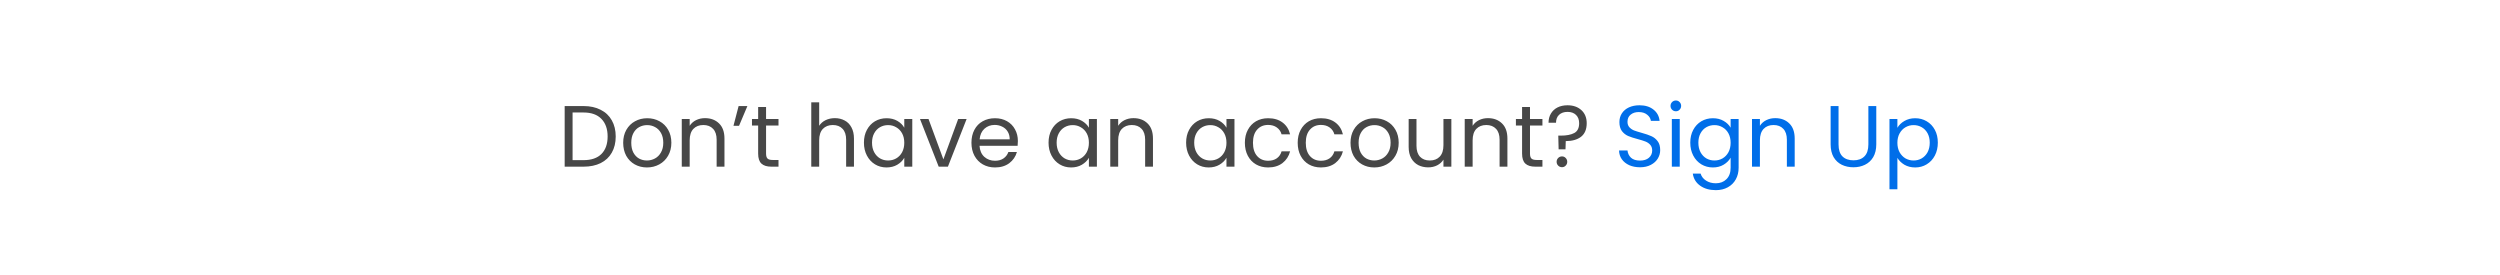 <svg width="345" height="38" viewBox="0 0 345 38" fill="none" xmlns="http://www.w3.org/2000/svg">
<path d="M80.528 14.636C81.44 14.636 82.228 14.808 82.892 15.152C83.564 15.488 84.076 15.972 84.428 16.604C84.788 17.236 84.968 17.98 84.968 18.836C84.968 19.692 84.788 20.436 84.428 21.068C84.076 21.692 83.564 22.172 82.892 22.508C82.228 22.836 81.44 23 80.528 23H77.924V14.636H80.528ZM80.528 22.1C81.608 22.1 82.432 21.816 83 21.248C83.568 20.672 83.852 19.868 83.852 18.836C83.852 17.796 83.564 16.984 82.988 16.4C82.42 15.816 81.6 15.524 80.528 15.524H79.016V22.1H80.528ZM89.276 23.108C88.66 23.108 88.1 22.968 87.596 22.688C87.1 22.408 86.708 22.012 86.42 21.5C86.14 20.98 86 20.38 86 19.7C86 19.028 86.144 18.436 86.432 17.924C86.728 17.404 87.128 17.008 87.632 16.736C88.136 16.456 88.7 16.316 89.324 16.316C89.948 16.316 90.512 16.456 91.016 16.736C91.52 17.008 91.916 17.4 92.204 17.912C92.5 18.424 92.648 19.02 92.648 19.7C92.648 20.38 92.496 20.98 92.192 21.5C91.896 22.012 91.492 22.408 90.98 22.688C90.468 22.968 89.9 23.108 89.276 23.108ZM89.276 22.148C89.668 22.148 90.036 22.056 90.38 21.872C90.724 21.688 91 21.412 91.208 21.044C91.424 20.676 91.532 20.228 91.532 19.7C91.532 19.172 91.428 18.724 91.22 18.356C91.012 17.988 90.74 17.716 90.404 17.54C90.068 17.356 89.704 17.264 89.312 17.264C88.912 17.264 88.544 17.356 88.208 17.54C87.88 17.716 87.616 17.988 87.416 18.356C87.216 18.724 87.116 19.172 87.116 19.7C87.116 20.236 87.212 20.688 87.404 21.056C87.604 21.424 87.868 21.7 88.196 21.884C88.524 22.06 88.884 22.148 89.276 22.148ZM97.288 16.304C98.088 16.304 98.736 16.548 99.232 17.036C99.728 17.516 99.976 18.212 99.976 19.124V23H98.896V19.28C98.896 18.624 98.732 18.124 98.404 17.78C98.076 17.428 97.628 17.252 97.06 17.252C96.484 17.252 96.024 17.432 95.68 17.792C95.344 18.152 95.176 18.676 95.176 19.364V23H94.084V16.424H95.176V17.36C95.392 17.024 95.684 16.764 96.052 16.58C96.428 16.396 96.84 16.304 97.288 16.304ZM101.928 14.636H103.14L101.988 17.36H101.22L101.928 14.636ZM105.717 17.324V21.2C105.717 21.52 105.785 21.748 105.921 21.884C106.057 22.012 106.293 22.076 106.629 22.076H107.433V23H106.449C105.841 23 105.385 22.86 105.081 22.58C104.777 22.3 104.625 21.84 104.625 21.2V17.324H103.773V16.424H104.625V14.768H105.717V16.424H107.433V17.324H105.717ZM115.219 16.304C115.715 16.304 116.163 16.412 116.563 16.628C116.963 16.836 117.275 17.152 117.499 17.576C117.731 18 117.847 18.516 117.847 19.124V23H116.767V19.28C116.767 18.624 116.603 18.124 116.275 17.78C115.947 17.428 115.499 17.252 114.931 17.252C114.355 17.252 113.895 17.432 113.551 17.792C113.215 18.152 113.047 18.676 113.047 19.364V23H111.955V14.12H113.047V17.36C113.263 17.024 113.559 16.764 113.935 16.58C114.319 16.396 114.747 16.304 115.219 16.304ZM119.223 19.688C119.223 19.016 119.359 18.428 119.631 17.924C119.903 17.412 120.275 17.016 120.747 16.736C121.227 16.456 121.759 16.316 122.343 16.316C122.919 16.316 123.419 16.44 123.843 16.688C124.267 16.936 124.583 17.248 124.791 17.624V16.424H125.895V23H124.791V21.776C124.575 22.16 124.251 22.48 123.819 22.736C123.395 22.984 122.899 23.108 122.331 23.108C121.747 23.108 121.219 22.964 120.747 22.676C120.275 22.388 119.903 21.984 119.631 21.464C119.359 20.944 119.223 20.352 119.223 19.688ZM124.791 19.7C124.791 19.204 124.691 18.772 124.491 18.404C124.291 18.036 124.019 17.756 123.675 17.564C123.339 17.364 122.967 17.264 122.559 17.264C122.151 17.264 121.779 17.36 121.443 17.552C121.107 17.744 120.839 18.024 120.639 18.392C120.439 18.76 120.339 19.192 120.339 19.688C120.339 20.192 120.439 20.632 120.639 21.008C120.839 21.376 121.107 21.66 121.443 21.86C121.779 22.052 122.151 22.148 122.559 22.148C122.967 22.148 123.339 22.052 123.675 21.86C124.019 21.66 124.291 21.376 124.491 21.008C124.691 20.632 124.791 20.196 124.791 19.7ZM130.188 21.992L132.228 16.424H133.392L130.812 23H129.54L126.96 16.424H128.136L130.188 21.992ZM140.467 19.46C140.467 19.668 140.455 19.888 140.431 20.12H135.175C135.215 20.768 135.435 21.276 135.835 21.644C136.243 22.004 136.735 22.184 137.311 22.184C137.783 22.184 138.175 22.076 138.487 21.86C138.807 21.636 139.031 21.34 139.159 20.972H140.335C140.159 21.604 139.807 22.12 139.279 22.52C138.751 22.912 138.095 23.108 137.311 23.108C136.687 23.108 136.127 22.968 135.631 22.688C135.143 22.408 134.759 22.012 134.479 21.5C134.199 20.98 134.059 20.38 134.059 19.7C134.059 19.02 134.195 18.424 134.467 17.912C134.739 17.4 135.119 17.008 135.607 16.736C136.103 16.456 136.671 16.316 137.311 16.316C137.935 16.316 138.487 16.452 138.967 16.724C139.447 16.996 139.815 17.372 140.071 17.852C140.335 18.324 140.467 18.86 140.467 19.46ZM139.339 19.232C139.339 18.816 139.247 18.46 139.063 18.164C138.879 17.86 138.627 17.632 138.307 17.48C137.995 17.32 137.647 17.24 137.263 17.24C136.711 17.24 136.239 17.416 135.847 17.768C135.463 18.12 135.243 18.608 135.187 19.232H139.339ZM144.7 19.688C144.7 19.016 144.836 18.428 145.108 17.924C145.38 17.412 145.752 17.016 146.224 16.736C146.704 16.456 147.236 16.316 147.82 16.316C148.396 16.316 148.896 16.44 149.32 16.688C149.744 16.936 150.06 17.248 150.268 17.624V16.424H151.372V23H150.268V21.776C150.052 22.16 149.728 22.48 149.296 22.736C148.872 22.984 148.376 23.108 147.808 23.108C147.224 23.108 146.696 22.964 146.224 22.676C145.752 22.388 145.38 21.984 145.108 21.464C144.836 20.944 144.7 20.352 144.7 19.688ZM150.268 19.7C150.268 19.204 150.168 18.772 149.968 18.404C149.768 18.036 149.496 17.756 149.152 17.564C148.816 17.364 148.444 17.264 148.036 17.264C147.628 17.264 147.256 17.36 146.92 17.552C146.584 17.744 146.316 18.024 146.116 18.392C145.916 18.76 145.816 19.192 145.816 19.688C145.816 20.192 145.916 20.632 146.116 21.008C146.316 21.376 146.584 21.66 146.92 21.86C147.256 22.052 147.628 22.148 148.036 22.148C148.444 22.148 148.816 22.052 149.152 21.86C149.496 21.66 149.768 21.376 149.968 21.008C150.168 20.632 150.268 20.196 150.268 19.7ZM156.421 16.304C157.221 16.304 157.869 16.548 158.365 17.036C158.861 17.516 159.109 18.212 159.109 19.124V23H158.029V19.28C158.029 18.624 157.865 18.124 157.537 17.78C157.209 17.428 156.761 17.252 156.193 17.252C155.617 17.252 155.157 17.432 154.813 17.792C154.477 18.152 154.309 18.676 154.309 19.364V23H153.217V16.424H154.309V17.36C154.525 17.024 154.817 16.764 155.185 16.58C155.561 16.396 155.973 16.304 156.421 16.304ZM163.684 19.688C163.684 19.016 163.82 18.428 164.092 17.924C164.364 17.412 164.736 17.016 165.208 16.736C165.688 16.456 166.22 16.316 166.804 16.316C167.38 16.316 167.88 16.44 168.304 16.688C168.728 16.936 169.044 17.248 169.252 17.624V16.424H170.356V23H169.252V21.776C169.036 22.16 168.712 22.48 168.28 22.736C167.856 22.984 167.36 23.108 166.792 23.108C166.208 23.108 165.68 22.964 165.208 22.676C164.736 22.388 164.364 21.984 164.092 21.464C163.82 20.944 163.684 20.352 163.684 19.688ZM169.252 19.7C169.252 19.204 169.152 18.772 168.952 18.404C168.752 18.036 168.48 17.756 168.136 17.564C167.8 17.364 167.428 17.264 167.02 17.264C166.612 17.264 166.24 17.36 165.904 17.552C165.568 17.744 165.3 18.024 165.1 18.392C164.9 18.76 164.8 19.192 164.8 19.688C164.8 20.192 164.9 20.632 165.1 21.008C165.3 21.376 165.568 21.66 165.904 21.86C166.24 22.052 166.612 22.148 167.02 22.148C167.428 22.148 167.8 22.052 168.136 21.86C168.48 21.66 168.752 21.376 168.952 21.008C169.152 20.632 169.252 20.196 169.252 19.7ZM171.793 19.7C171.793 19.02 171.929 18.428 172.201 17.924C172.473 17.412 172.849 17.016 173.329 16.736C173.817 16.456 174.373 16.316 174.997 16.316C175.805 16.316 176.469 16.512 176.989 16.904C177.517 17.296 177.865 17.84 178.033 18.536H176.857C176.745 18.136 176.525 17.82 176.197 17.588C175.877 17.356 175.477 17.24 174.997 17.24C174.373 17.24 173.869 17.456 173.485 17.888C173.101 18.312 172.909 18.916 172.909 19.7C172.909 20.492 173.101 21.104 173.485 21.536C173.869 21.968 174.373 22.184 174.997 22.184C175.477 22.184 175.877 22.072 176.197 21.848C176.517 21.624 176.737 21.304 176.857 20.888H178.033C177.857 21.56 177.505 22.1 176.977 22.508C176.449 22.908 175.789 23.108 174.997 23.108C174.373 23.108 173.817 22.968 173.329 22.688C172.849 22.408 172.473 22.012 172.201 21.5C171.929 20.988 171.793 20.388 171.793 19.7ZM179.082 19.7C179.082 19.02 179.218 18.428 179.49 17.924C179.762 17.412 180.138 17.016 180.618 16.736C181.106 16.456 181.662 16.316 182.286 16.316C183.094 16.316 183.758 16.512 184.278 16.904C184.806 17.296 185.154 17.84 185.322 18.536H184.146C184.034 18.136 183.814 17.82 183.486 17.588C183.166 17.356 182.766 17.24 182.286 17.24C181.662 17.24 181.158 17.456 180.774 17.888C180.39 18.312 180.198 18.916 180.198 19.7C180.198 20.492 180.39 21.104 180.774 21.536C181.158 21.968 181.662 22.184 182.286 22.184C182.766 22.184 183.166 22.072 183.486 21.848C183.806 21.624 184.026 21.304 184.146 20.888H185.322C185.146 21.56 184.794 22.1 184.266 22.508C183.738 22.908 183.078 23.108 182.286 23.108C181.662 23.108 181.106 22.968 180.618 22.688C180.138 22.408 179.762 22.012 179.49 21.5C179.218 20.988 179.082 20.388 179.082 19.7ZM189.647 23.108C189.031 23.108 188.471 22.968 187.967 22.688C187.471 22.408 187.079 22.012 186.791 21.5C186.511 20.98 186.371 20.38 186.371 19.7C186.371 19.028 186.515 18.436 186.803 17.924C187.099 17.404 187.499 17.008 188.003 16.736C188.507 16.456 189.071 16.316 189.695 16.316C190.319 16.316 190.883 16.456 191.387 16.736C191.891 17.008 192.287 17.4 192.575 17.912C192.871 18.424 193.019 19.02 193.019 19.7C193.019 20.38 192.867 20.98 192.563 21.5C192.267 22.012 191.863 22.408 191.351 22.688C190.839 22.968 190.271 23.108 189.647 23.108ZM189.647 22.148C190.039 22.148 190.407 22.056 190.751 21.872C191.095 21.688 191.371 21.412 191.579 21.044C191.795 20.676 191.903 20.228 191.903 19.7C191.903 19.172 191.799 18.724 191.591 18.356C191.383 17.988 191.111 17.716 190.775 17.54C190.439 17.356 190.075 17.264 189.683 17.264C189.283 17.264 188.915 17.356 188.579 17.54C188.251 17.716 187.987 17.988 187.787 18.356C187.587 18.724 187.487 19.172 187.487 19.7C187.487 20.236 187.583 20.688 187.775 21.056C187.975 21.424 188.239 21.7 188.567 21.884C188.895 22.06 189.255 22.148 189.647 22.148ZM200.287 16.424V23H199.195V22.028C198.987 22.364 198.695 22.628 198.319 22.82C197.951 23.004 197.543 23.096 197.095 23.096C196.583 23.096 196.123 22.992 195.715 22.784C195.307 22.568 194.983 22.248 194.743 21.824C194.511 21.4 194.395 20.884 194.395 20.276V16.424H195.475V20.132C195.475 20.78 195.639 21.28 195.967 21.632C196.295 21.976 196.743 22.148 197.311 22.148C197.895 22.148 198.355 21.968 198.691 21.608C199.027 21.248 199.195 20.724 199.195 20.036V16.424H200.287ZM205.335 16.304C206.135 16.304 206.783 16.548 207.279 17.036C207.775 17.516 208.023 18.212 208.023 19.124V23H206.943V19.28C206.943 18.624 206.779 18.124 206.451 17.78C206.123 17.428 205.675 17.252 205.107 17.252C204.531 17.252 204.071 17.432 203.727 17.792C203.391 18.152 203.223 18.676 203.223 19.364V23H202.131V16.424H203.223V17.36C203.439 17.024 203.731 16.764 204.099 16.58C204.475 16.396 204.887 16.304 205.335 16.304ZM211.139 17.324V21.2C211.139 21.52 211.207 21.748 211.343 21.884C211.479 22.012 211.715 22.076 212.051 22.076H212.855V23H211.871C211.263 23 210.807 22.86 210.503 22.58C210.199 22.3 210.047 21.84 210.047 21.2V17.324H209.195V16.424H210.047V14.768H211.139V16.424H212.855V17.324H211.139ZM216.314 14.528C217.106 14.528 217.746 14.752 218.234 15.2C218.722 15.648 218.966 16.248 218.966 17C218.966 17.84 218.706 18.464 218.186 18.872C217.666 19.272 216.962 19.472 216.074 19.472L216.038 20.612H215.09L215.042 18.716H215.39C216.182 18.716 216.802 18.596 217.25 18.356C217.698 18.116 217.922 17.664 217.922 17C217.922 16.52 217.778 16.14 217.49 15.86C217.202 15.58 216.814 15.44 216.326 15.44C215.83 15.44 215.438 15.576 215.15 15.848C214.87 16.112 214.73 16.476 214.73 16.94H213.698C213.698 16.46 213.806 16.04 214.022 15.68C214.238 15.312 214.542 15.028 214.934 14.828C215.334 14.628 215.794 14.528 216.314 14.528ZM215.558 23.072C215.35 23.072 215.174 23 215.03 22.856C214.886 22.712 214.814 22.536 214.814 22.328C214.814 22.12 214.886 21.944 215.03 21.8C215.174 21.656 215.35 21.584 215.558 21.584C215.758 21.584 215.926 21.656 216.062 21.8C216.206 21.944 216.278 22.12 216.278 22.328C216.278 22.536 216.206 22.712 216.062 22.856C215.926 23 215.758 23.072 215.558 23.072Z" fill="#474747"/>
<path d="M226.322 23.084C225.77 23.084 225.274 22.988 224.834 22.796C224.402 22.596 224.062 22.324 223.814 21.98C223.566 21.628 223.438 21.224 223.43 20.768H224.594C224.634 21.16 224.794 21.492 225.074 21.764C225.362 22.028 225.778 22.16 226.322 22.16C226.842 22.16 227.25 22.032 227.546 21.776C227.85 21.512 228.002 21.176 228.002 20.768C228.002 20.448 227.914 20.188 227.738 19.988C227.562 19.788 227.342 19.636 227.078 19.532C226.814 19.428 226.458 19.316 226.01 19.196C225.458 19.052 225.014 18.908 224.678 18.764C224.35 18.62 224.066 18.396 223.826 18.092C223.594 17.78 223.478 17.364 223.478 16.844C223.478 16.388 223.594 15.984 223.826 15.632C224.058 15.28 224.382 15.008 224.798 14.816C225.222 14.624 225.706 14.528 226.25 14.528C227.034 14.528 227.674 14.724 228.17 15.116C228.674 15.508 228.958 16.028 229.022 16.676H227.822C227.782 16.356 227.614 16.076 227.318 15.836C227.022 15.588 226.63 15.464 226.142 15.464C225.686 15.464 225.314 15.584 225.026 15.824C224.738 16.056 224.594 16.384 224.594 16.808C224.594 17.112 224.678 17.36 224.846 17.552C225.022 17.744 225.234 17.892 225.482 17.996C225.738 18.092 226.094 18.204 226.55 18.332C227.102 18.484 227.546 18.636 227.882 18.788C228.218 18.932 228.506 19.16 228.746 19.472C228.986 19.776 229.106 20.192 229.106 20.72C229.106 21.128 228.998 21.512 228.782 21.872C228.566 22.232 228.246 22.524 227.822 22.748C227.398 22.972 226.898 23.084 226.322 23.084ZM231.277 15.356C231.069 15.356 230.893 15.284 230.749 15.14C230.605 14.996 230.533 14.82 230.533 14.612C230.533 14.404 230.605 14.228 230.749 14.084C230.893 13.94 231.069 13.868 231.277 13.868C231.477 13.868 231.645 13.94 231.781 14.084C231.925 14.228 231.997 14.404 231.997 14.612C231.997 14.82 231.925 14.996 231.781 15.14C231.645 15.284 231.477 15.356 231.277 15.356ZM231.805 16.424V23H230.713V16.424H231.805ZM236.378 16.316C236.946 16.316 237.442 16.44 237.866 16.688C238.298 16.936 238.618 17.248 238.826 17.624V16.424H239.93V23.144C239.93 23.744 239.802 24.276 239.546 24.74C239.29 25.212 238.922 25.58 238.442 25.844C237.97 26.108 237.418 26.24 236.786 26.24C235.922 26.24 235.202 26.036 234.626 25.628C234.05 25.22 233.71 24.664 233.606 23.96H234.686C234.806 24.36 235.054 24.68 235.43 24.92C235.806 25.168 236.258 25.292 236.786 25.292C237.386 25.292 237.874 25.104 238.25 24.728C238.634 24.352 238.826 23.824 238.826 23.144V21.764C238.61 22.148 238.29 22.468 237.866 22.724C237.442 22.98 236.946 23.108 236.378 23.108C235.794 23.108 235.262 22.964 234.782 22.676C234.31 22.388 233.938 21.984 233.666 21.464C233.394 20.944 233.258 20.352 233.258 19.688C233.258 19.016 233.394 18.428 233.666 17.924C233.938 17.412 234.31 17.016 234.782 16.736C235.262 16.456 235.794 16.316 236.378 16.316ZM238.826 19.7C238.826 19.204 238.726 18.772 238.526 18.404C238.326 18.036 238.054 17.756 237.71 17.564C237.374 17.364 237.002 17.264 236.594 17.264C236.186 17.264 235.814 17.36 235.478 17.552C235.142 17.744 234.874 18.024 234.674 18.392C234.474 18.76 234.374 19.192 234.374 19.688C234.374 20.192 234.474 20.632 234.674 21.008C234.874 21.376 235.142 21.66 235.478 21.86C235.814 22.052 236.186 22.148 236.594 22.148C237.002 22.148 237.374 22.052 237.71 21.86C238.054 21.66 238.326 21.376 238.526 21.008C238.726 20.632 238.826 20.196 238.826 19.7ZM244.98 16.304C245.78 16.304 246.428 16.548 246.924 17.036C247.42 17.516 247.668 18.212 247.668 19.124V23H246.588V19.28C246.588 18.624 246.424 18.124 246.096 17.78C245.768 17.428 245.32 17.252 244.752 17.252C244.176 17.252 243.716 17.432 243.372 17.792C243.036 18.152 242.868 18.676 242.868 19.364V23H241.776V16.424H242.868V17.36C243.084 17.024 243.376 16.764 243.744 16.58C244.12 16.396 244.532 16.304 244.98 16.304ZM253.719 14.636V19.928C253.719 20.672 253.899 21.224 254.259 21.584C254.627 21.944 255.135 22.124 255.783 22.124C256.423 22.124 256.923 21.944 257.283 21.584C257.651 21.224 257.835 20.672 257.835 19.928V14.636H258.927V19.916C258.927 20.612 258.787 21.2 258.507 21.68C258.227 22.152 257.847 22.504 257.367 22.736C256.895 22.968 256.363 23.084 255.771 23.084C255.179 23.084 254.643 22.968 254.163 22.736C253.691 22.504 253.315 22.152 253.035 21.68C252.763 21.2 252.627 20.612 252.627 19.916V14.636H253.719ZM261.84 17.636C262.056 17.26 262.376 16.948 262.8 16.7C263.232 16.444 263.732 16.316 264.3 16.316C264.884 16.316 265.412 16.456 265.884 16.736C266.364 17.016 266.74 17.412 267.012 17.924C267.284 18.428 267.42 19.016 267.42 19.688C267.42 20.352 267.284 20.944 267.012 21.464C266.74 21.984 266.364 22.388 265.884 22.676C265.412 22.964 264.884 23.108 264.3 23.108C263.74 23.108 263.244 22.984 262.812 22.736C262.388 22.48 262.064 22.164 261.84 21.788V26.12H260.748V16.424H261.84V17.636ZM266.304 19.688C266.304 19.192 266.204 18.76 266.004 18.392C265.804 18.024 265.532 17.744 265.188 17.552C264.852 17.36 264.48 17.264 264.072 17.264C263.672 17.264 263.3 17.364 262.956 17.564C262.62 17.756 262.348 18.04 262.14 18.416C261.94 18.784 261.84 19.212 261.84 19.7C261.84 20.196 261.94 20.632 262.14 21.008C262.348 21.376 262.62 21.66 262.956 21.86C263.3 22.052 263.672 22.148 264.072 22.148C264.48 22.148 264.852 22.052 265.188 21.86C265.532 21.66 265.804 21.376 266.004 21.008C266.204 20.632 266.304 20.192 266.304 19.688Z" fill="#006EE9"/>
</svg>
